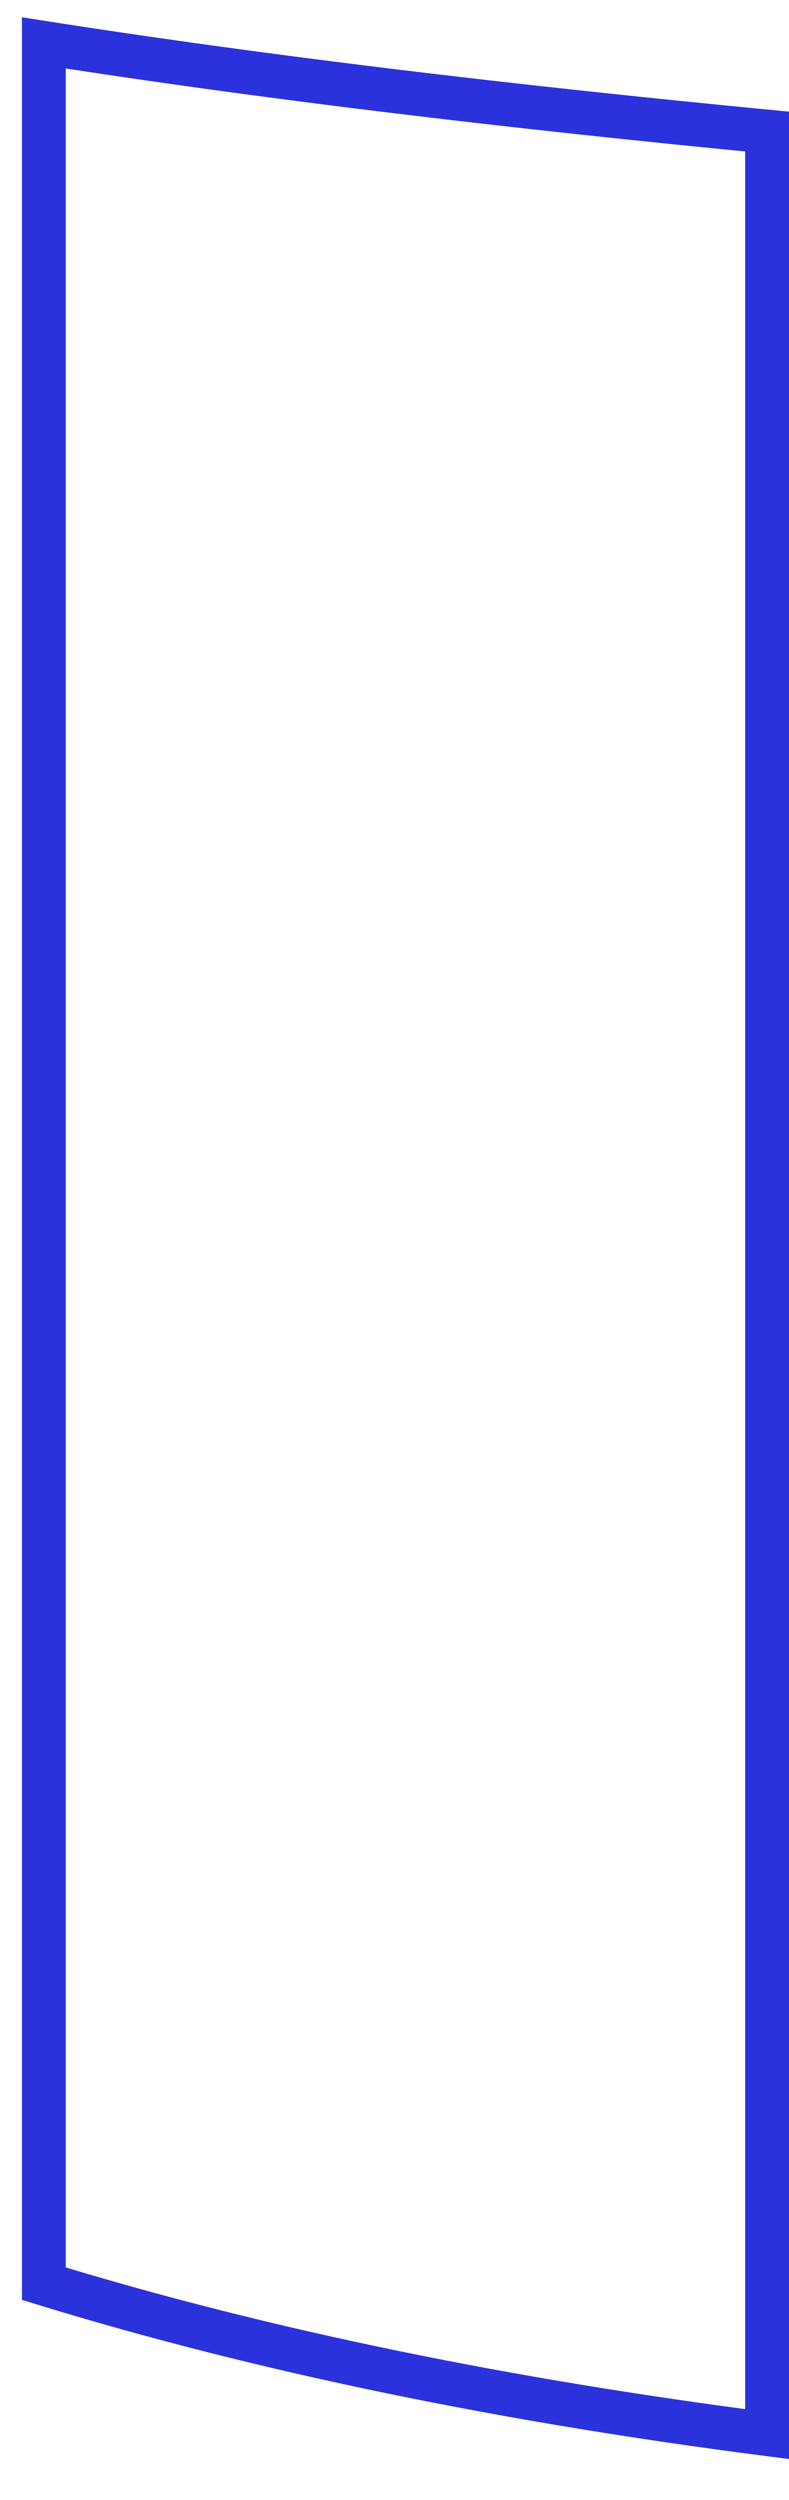 <svg width="18" height="57" viewBox="0 0 18 57" fill="none" xmlns="http://www.w3.org/2000/svg">
<path d="M17.5 3V55.5C11.663 54.747 6.11 53.639 1 52.07V0.978C6.034 1.765 11.505 2.42 17.5 3Z" stroke="#2B32DB"/>
</svg>
